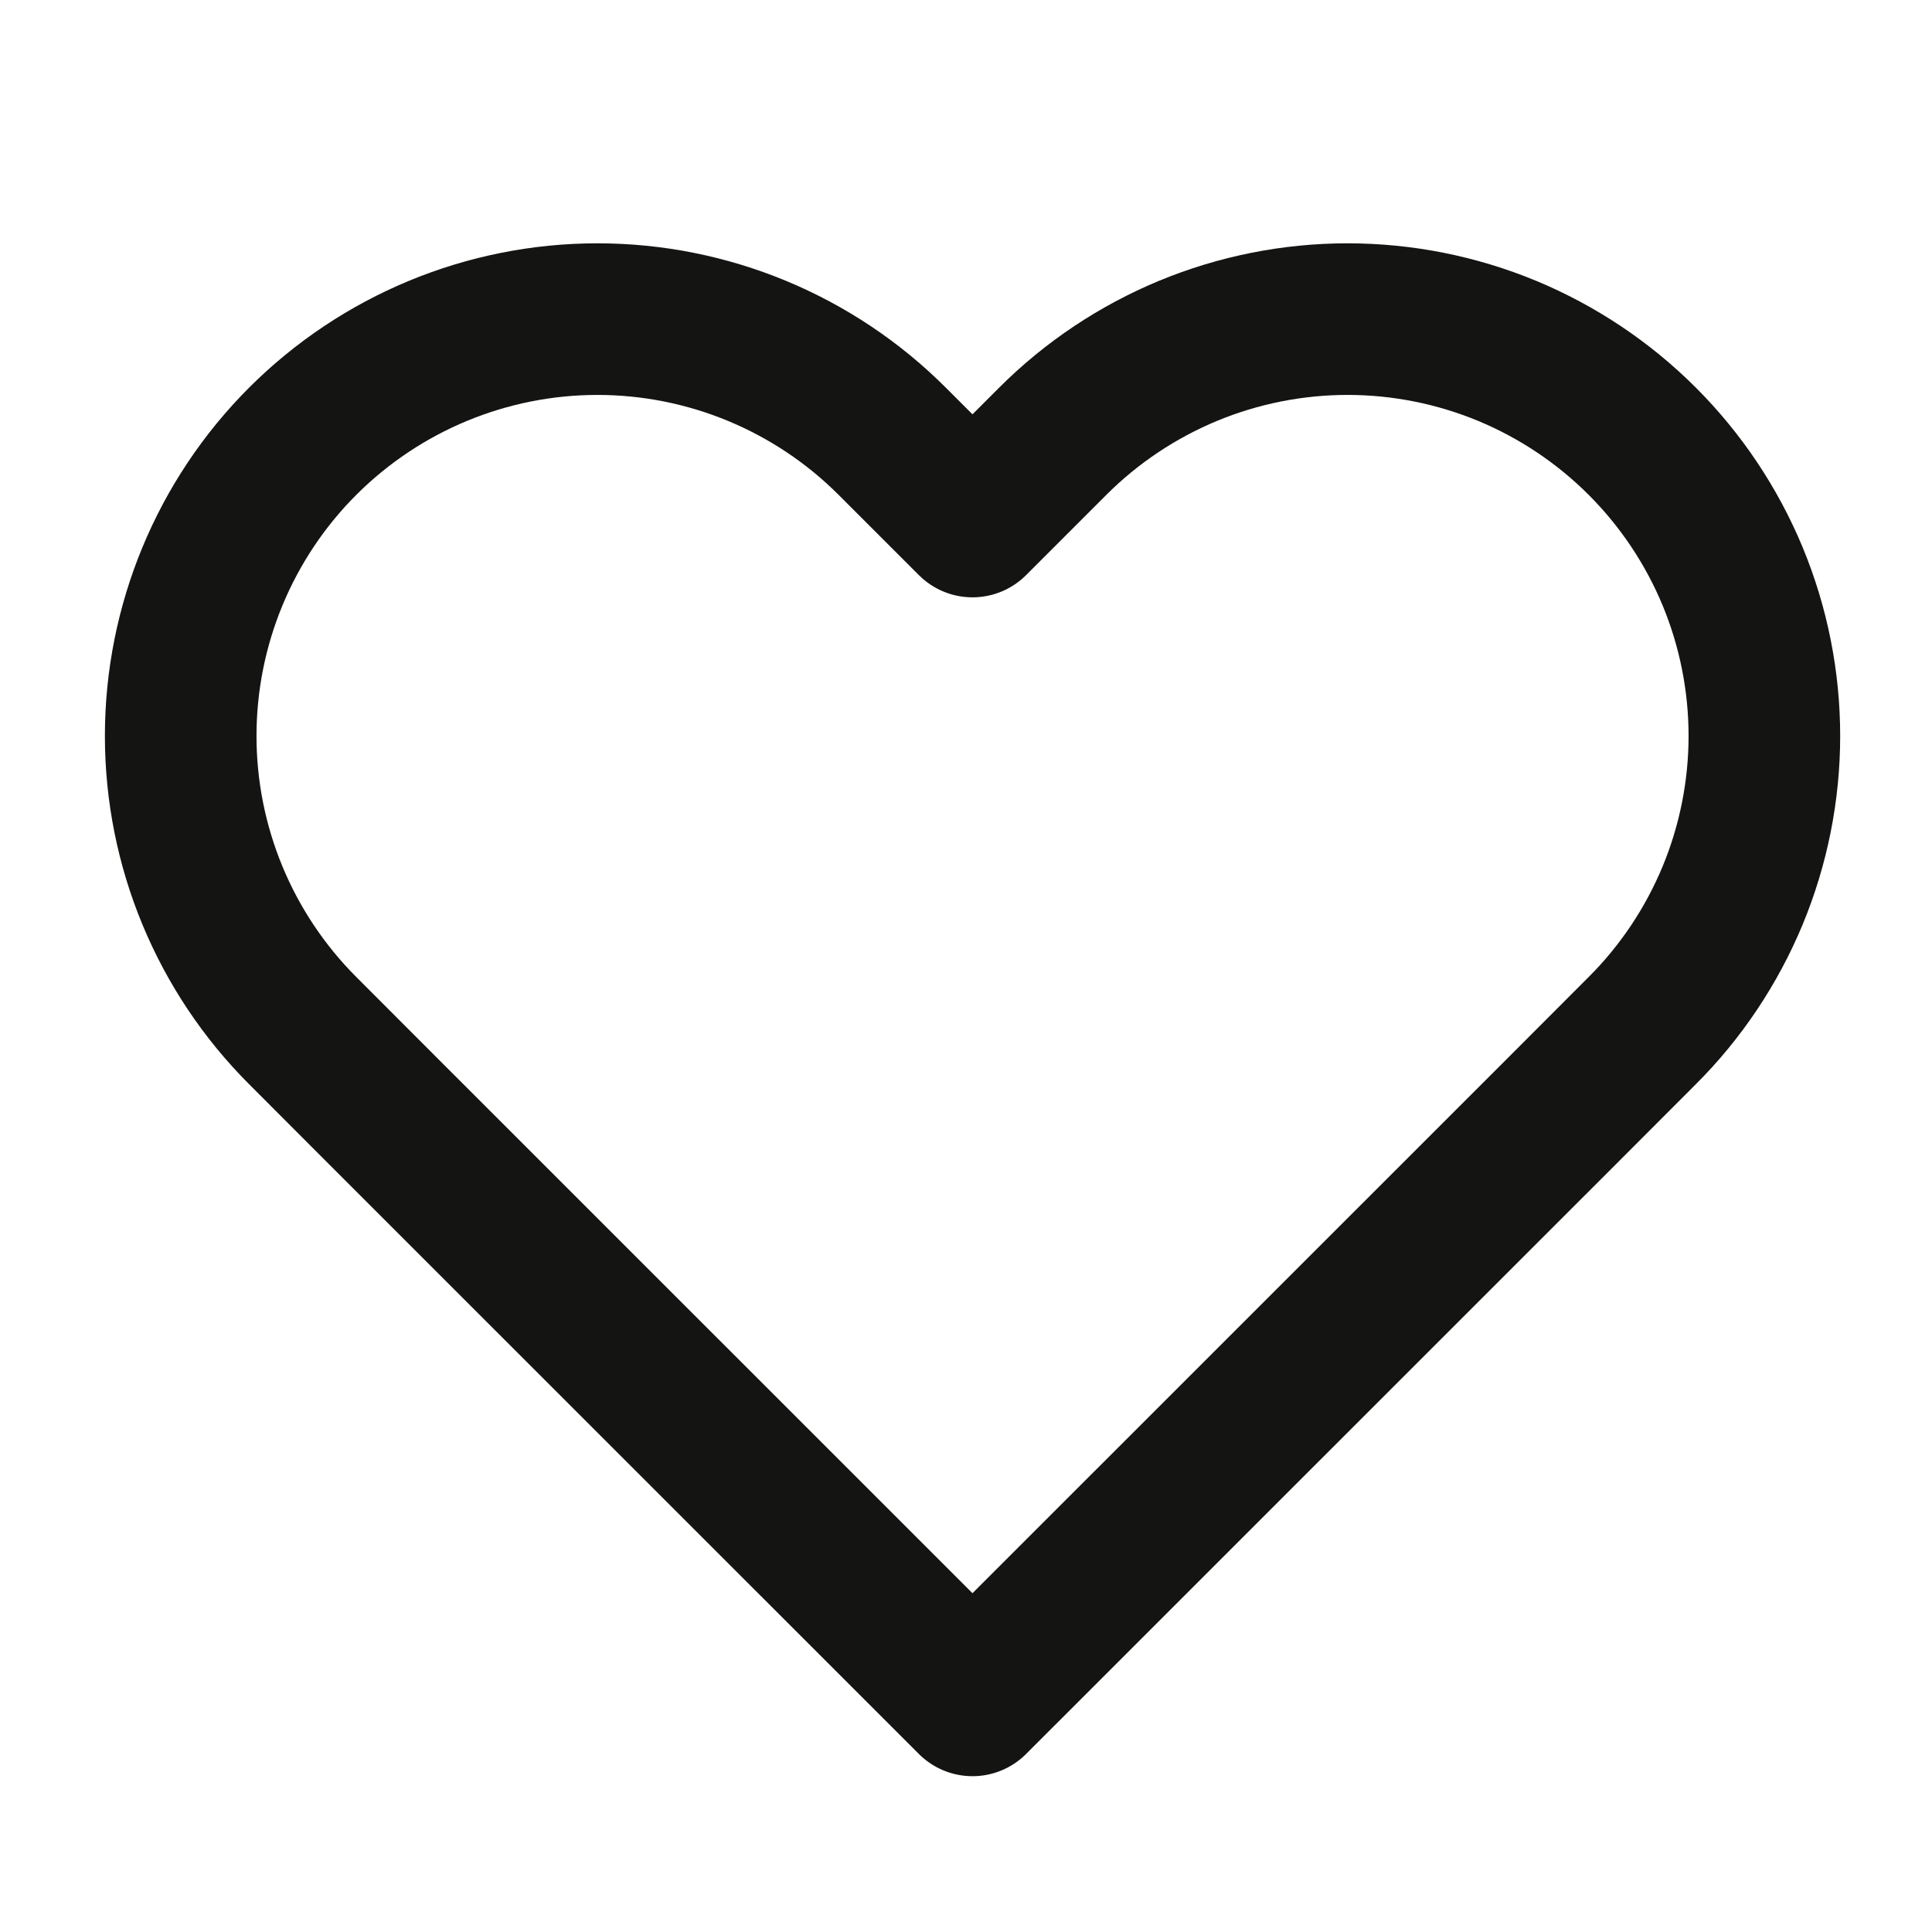 <svg width="17" height="17" viewBox="0 0 17 17" fill="none" xmlns="http://www.w3.org/2000/svg">
<g clip-path="url(#clip0_484_2781)">
<path d="M14.45 3.882C14.11 3.542 13.706 3.272 13.261 3.087C12.816 2.903 12.339 2.808 11.857 2.808C11.376 2.808 10.899 2.903 10.454 3.087C10.009 3.272 9.604 3.542 9.264 3.882L8.557 4.589L7.85 3.882C7.163 3.195 6.23 2.808 5.257 2.808C4.284 2.808 3.352 3.195 2.664 3.882C1.976 4.57 1.59 5.503 1.59 6.476C1.59 7.448 1.976 8.381 2.664 9.069L3.37 9.776L8.557 14.962L13.744 9.776L14.45 9.069C14.791 8.729 15.061 8.324 15.246 7.879C15.43 7.434 15.525 6.957 15.525 6.476C15.525 5.994 15.43 5.517 15.246 5.072C15.061 4.627 14.791 4.223 14.45 3.882Z" stroke="#141413" stroke-width="1.334" stroke-linecap="round" stroke-linejoin="round"/>
</g>
<defs>
<clipPath id="clip0_484_2781">
<rect width="16" height="16" fill="white" transform="translate(0.557 0.809)"/>
</clipPath>
</defs>
</svg>
